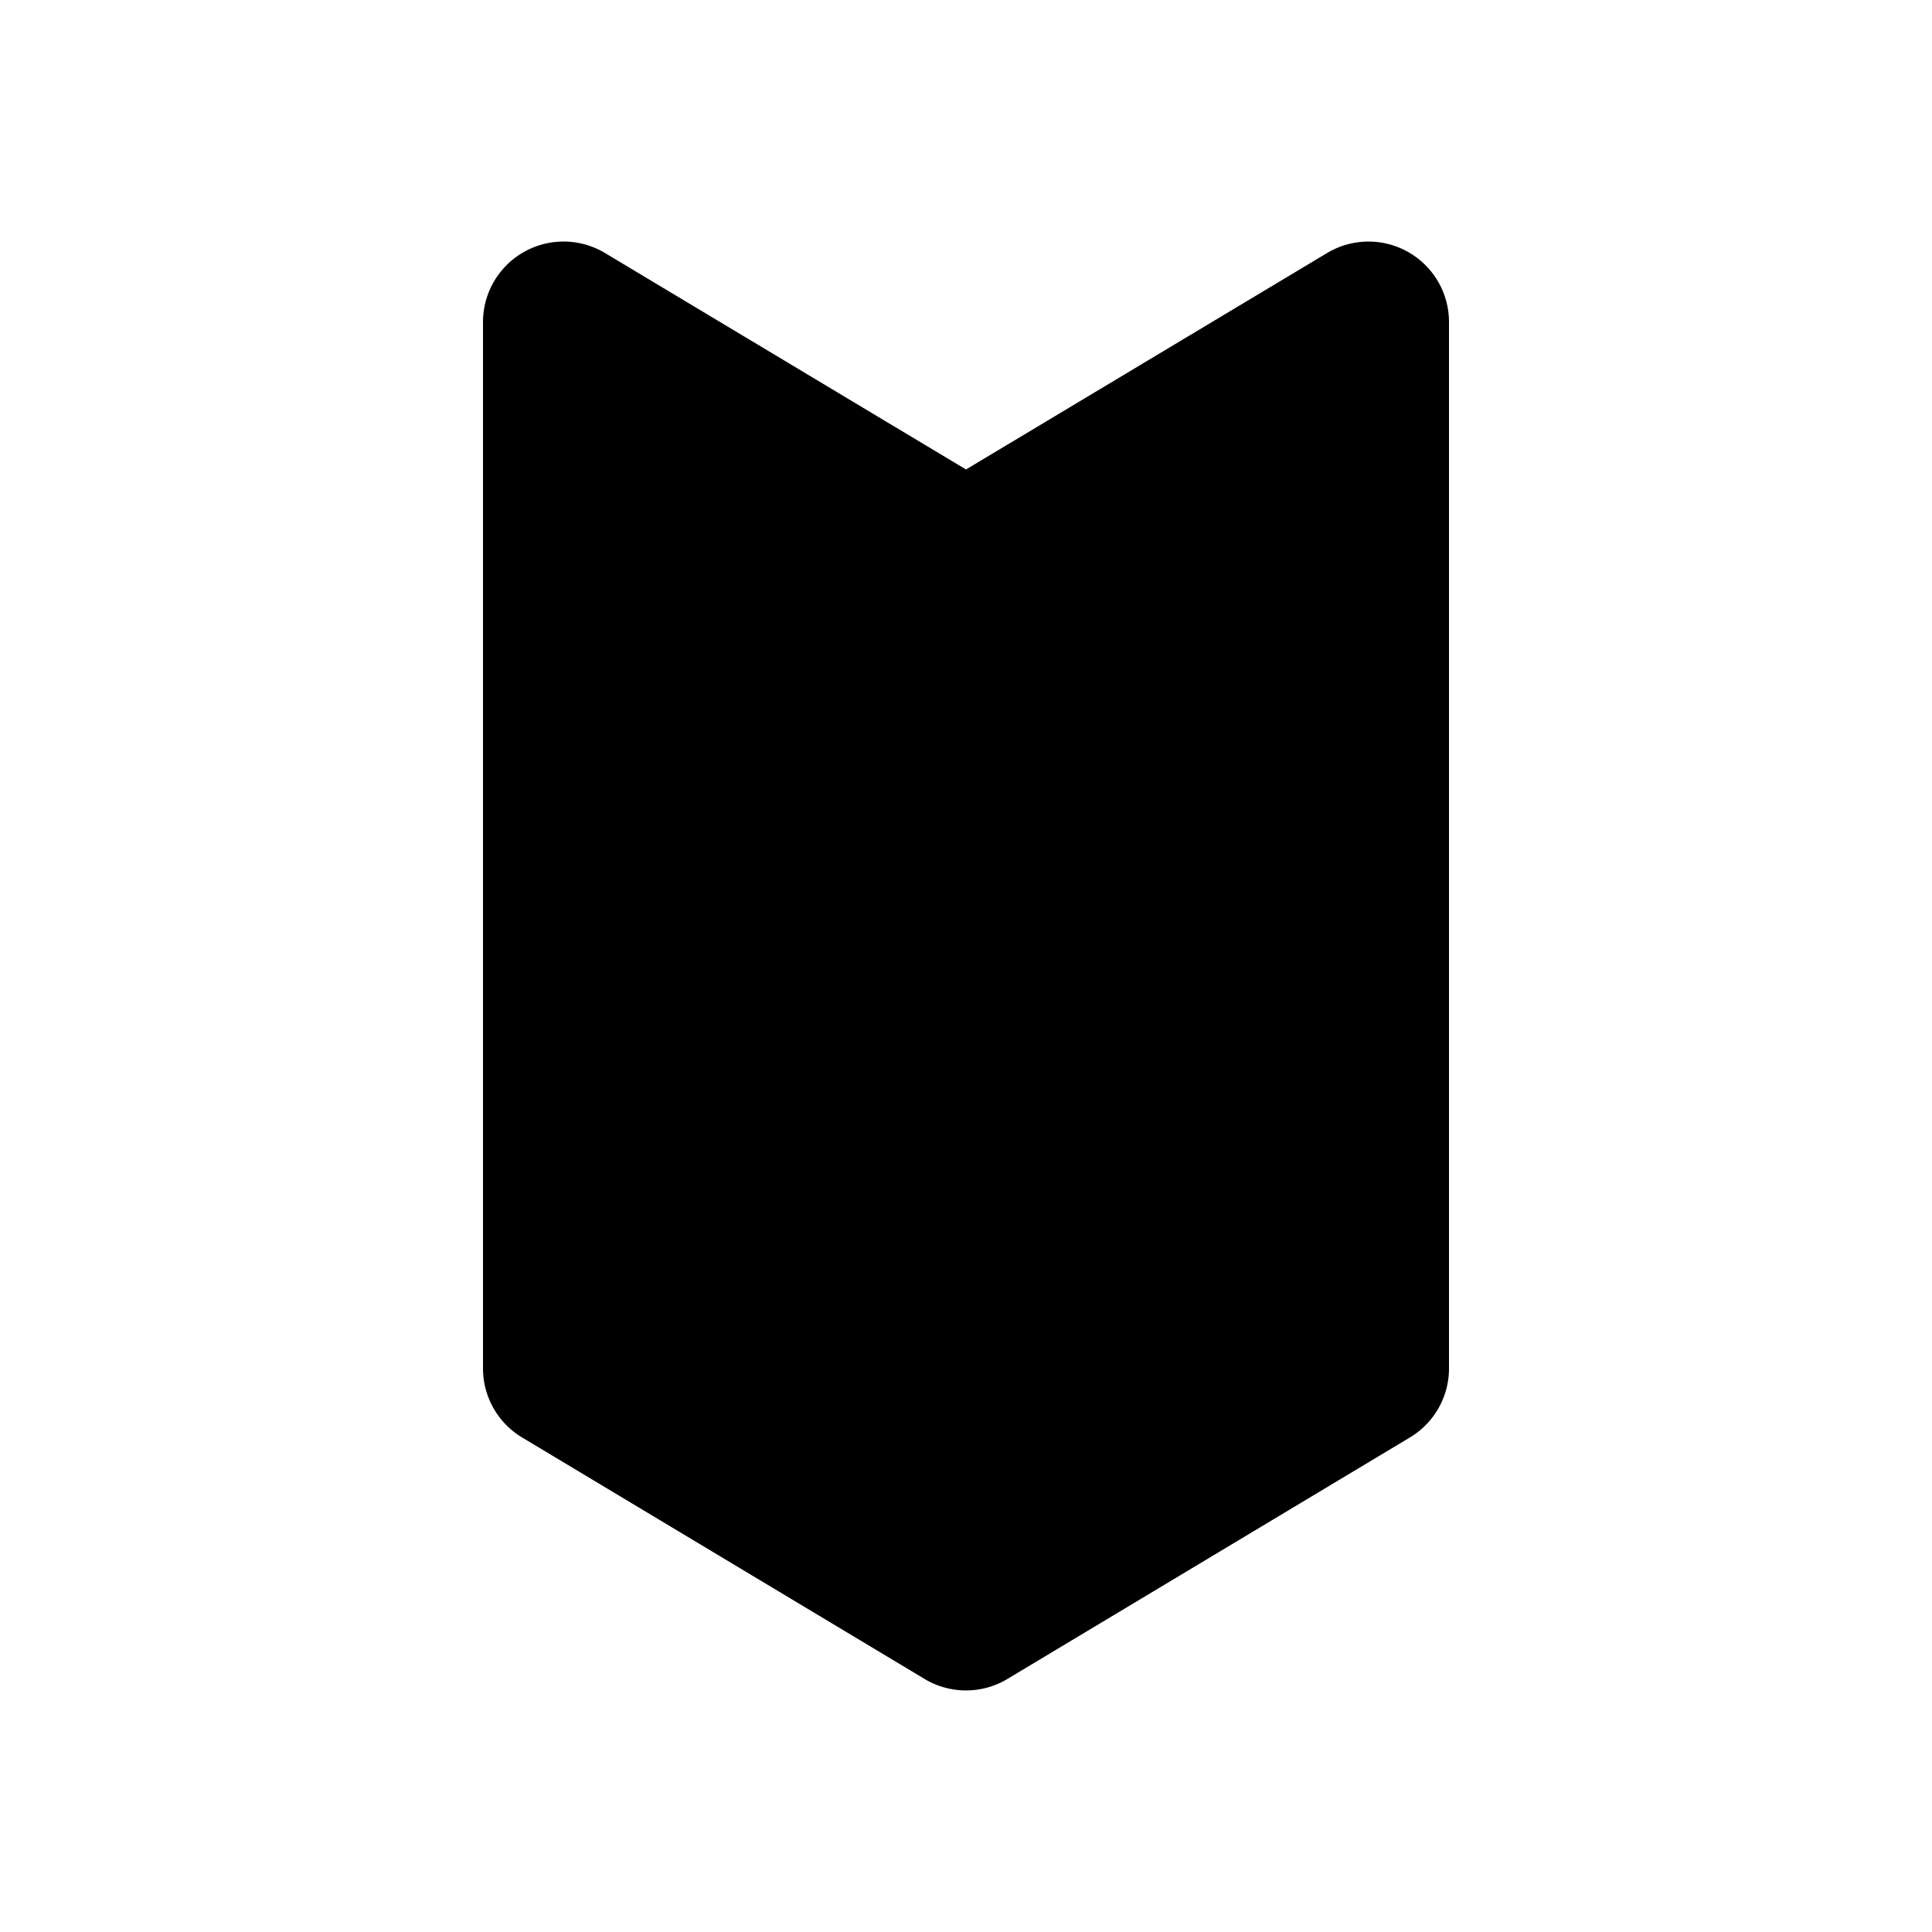 <svg xmlns="http://www.w3.org/2000/svg" width="24" height="24" viewBox="0 0 24 24"><path d="M6.838 3.014A1 1 0 0 0 6 4v13a1 1 0 0 0 .486.857l5 3a1 1 0 0 0 1.028 0l5-3A1 1 0 0 0 18 17V4a1 1 0 0 0-1.514-.857L12 5.832l-4.486-2.69a1 1 0 0 0-.676-.128z"/></svg>